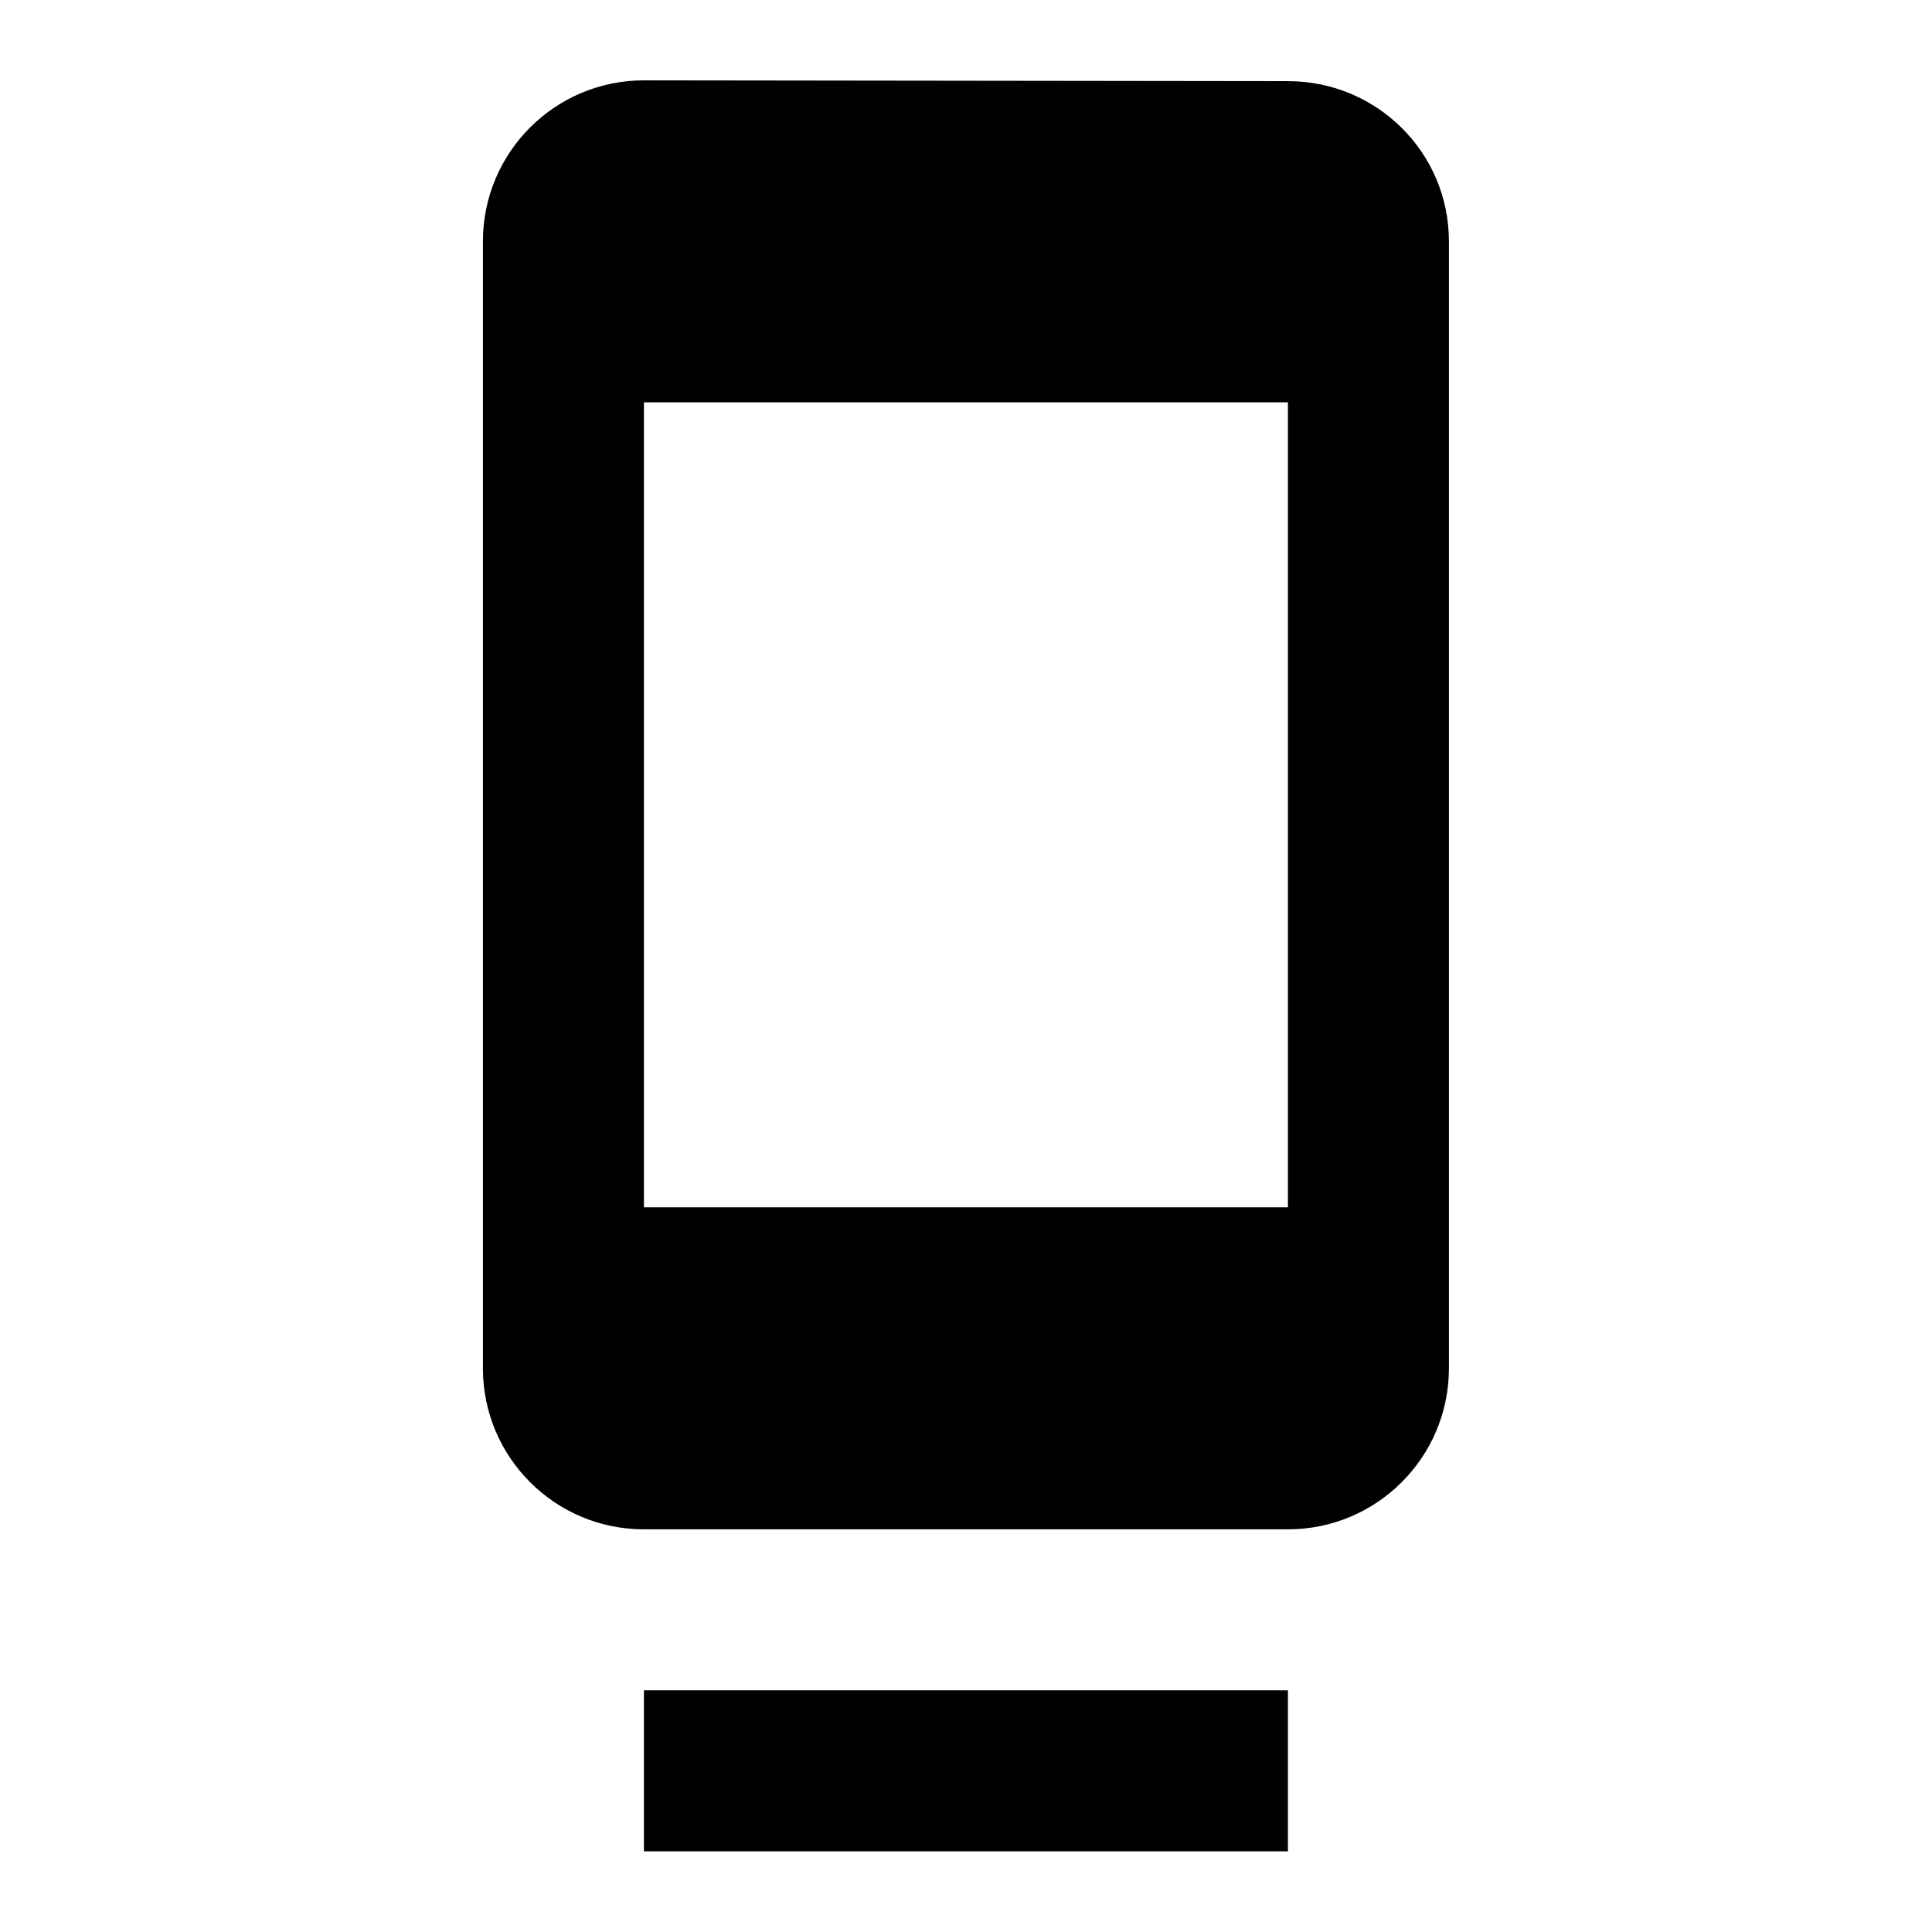 <svg xmlns="http://www.w3.org/2000/svg" xmlns:xlink="http://www.w3.org/1999/xlink" version="1.1" baseProfile="full" width="24" height="24" viewBox="0 0 24.00 24.00" enable-background="new 0 0 24.00 24.00" xml:space="preserve"><path fill="#000000" fill-opacity="1" stroke-width="0.2" stroke-linejoin="round" d="M 15.999,14.998L 7.999,14.998L 7.999,4.998L 15.999,4.998M 15.999,1.008L 7.999,0.998C 6.894,0.998 5.999,1.894 5.999,2.998L 5.999,16.998C 5.999,18.102 6.894,18.998 7.999,18.998L 15.999,18.998C 17.103,18.998 17.999,18.102 17.999,16.998L 17.999,2.998C 17.999,1.894 17.103,1.008 15.999,1.008 Z M 7.999,22.998L 15.999,22.998L 15.999,20.998L 7.999,20.998L 7.999,22.998 Z "/></svg>